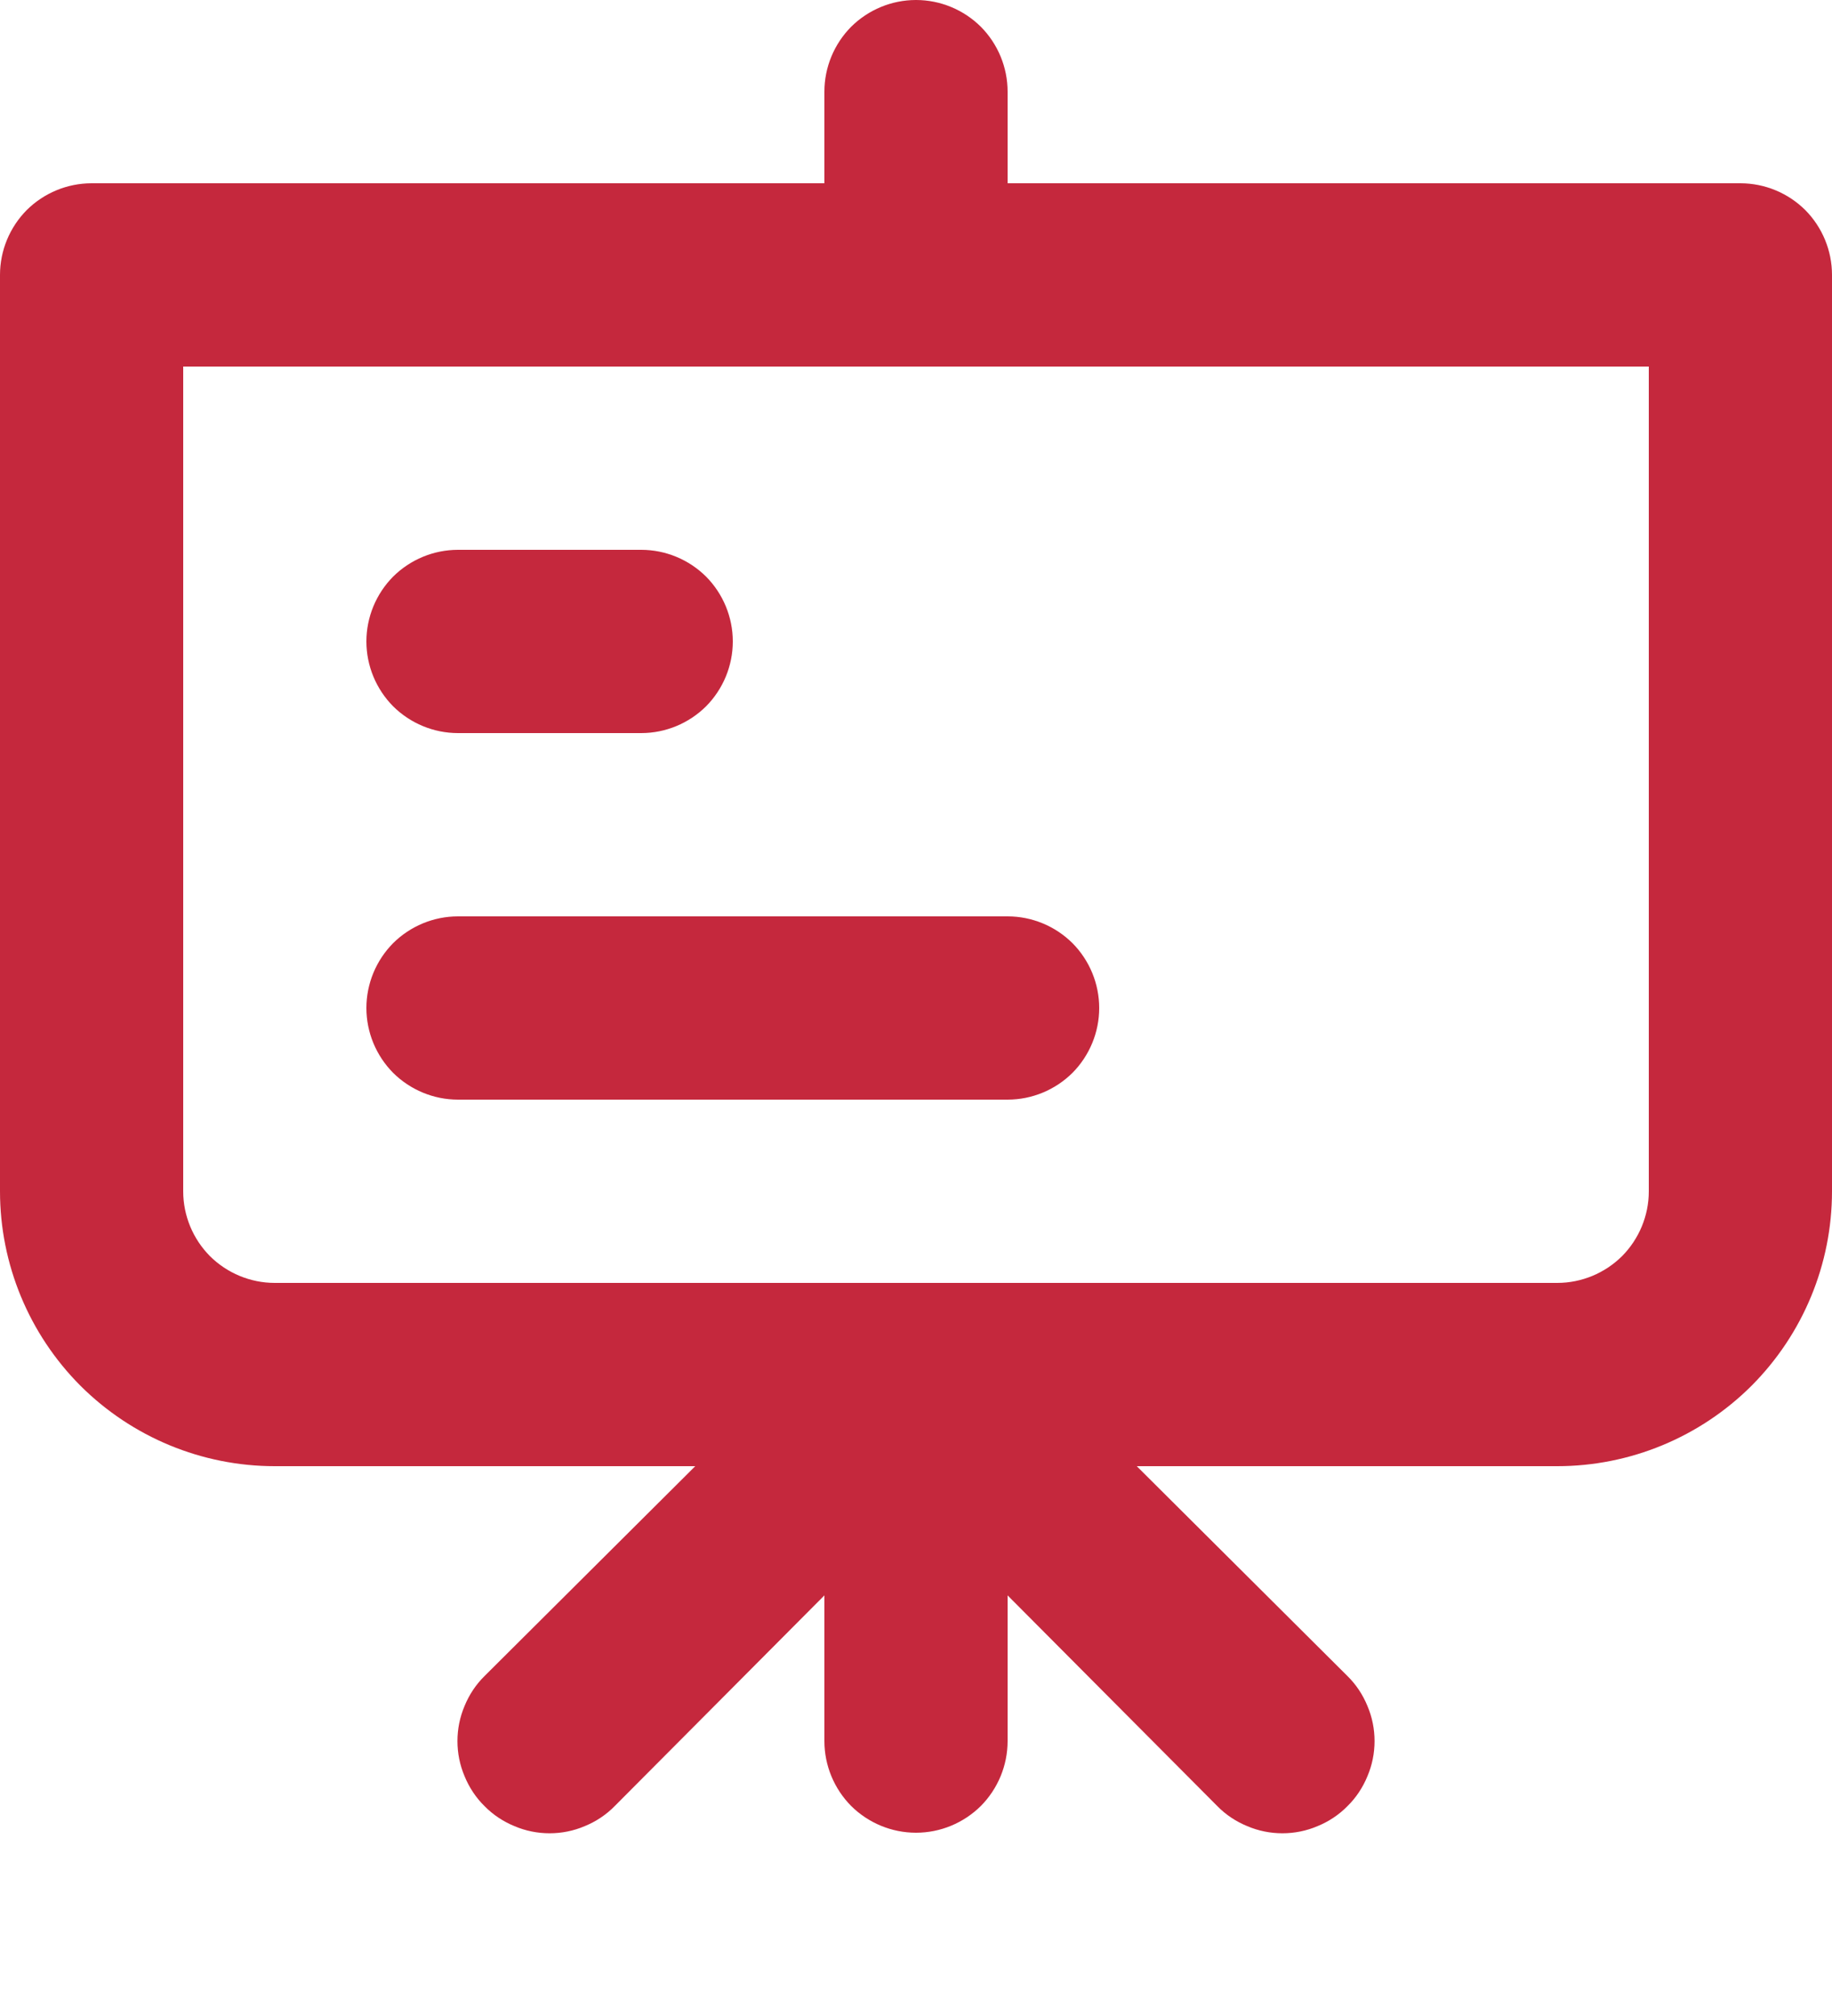 <svg width="10" height="11" viewBox="0 0 10 11" fill="none" xmlns="http://www.w3.org/2000/svg">
<path d="M2.5 4H3.5C3.633 4 3.76 3.947 3.854 3.854C3.947 3.76 4 3.633 4 3.5C4 3.367 3.947 3.24 3.854 3.146C3.76 3.053 3.633 3 3.5 3H2.5C2.367 3 2.24 3.053 2.146 3.146C2.053 3.24 2 3.367 2 3.5C2 3.633 2.053 3.76 2.146 3.854C2.24 3.947 2.367 4 2.5 4ZM9.5 1H5.5V0.5C5.5 0.367 5.447 0.24 5.354 0.146C5.26 0.053 5.133 0 5 0C4.867 0 4.74 0.053 4.646 0.146C4.553 0.24 4.5 0.367 4.5 0.5V1H0.5C0.367 1 0.24 1.053 0.146 1.146C0.053 1.24 0 1.367 0 1.5V6.5C0 6.898 0.158 7.279 0.439 7.561C0.721 7.842 1.102 8 1.5 8H3.795L2.645 9.145C2.598 9.191 2.561 9.247 2.536 9.308C2.51 9.369 2.497 9.434 2.497 9.5C2.497 9.566 2.51 9.631 2.536 9.692C2.561 9.753 2.598 9.809 2.645 9.855C2.691 9.902 2.747 9.939 2.808 9.964C2.869 9.99 2.934 10.003 3 10.003C3.066 10.003 3.131 9.99 3.192 9.964C3.253 9.939 3.309 9.902 3.355 9.855L4.5 8.705V9.5C4.5 9.633 4.553 9.76 4.646 9.854C4.74 9.947 4.867 10 5 10C5.133 10 5.26 9.947 5.354 9.854C5.447 9.76 5.5 9.633 5.5 9.5V8.705L6.645 9.855C6.691 9.902 6.747 9.939 6.808 9.964C6.869 9.99 6.934 10.003 7 10.003C7.066 10.003 7.131 9.99 7.192 9.964C7.253 9.939 7.309 9.902 7.355 9.855C7.402 9.809 7.439 9.753 7.464 9.692C7.49 9.631 7.503 9.566 7.503 9.5C7.503 9.434 7.49 9.369 7.464 9.308C7.439 9.247 7.402 9.191 7.355 9.145L6.205 8H8.5C8.898 8 9.279 7.842 9.561 7.561C9.842 7.279 10 6.898 10 6.5V1.5C10 1.367 9.947 1.24 9.854 1.146C9.76 1.053 9.633 1 9.5 1ZM9 6.5C9 6.633 8.947 6.76 8.854 6.854C8.76 6.947 8.633 7 8.5 7H1.5C1.367 7 1.24 6.947 1.146 6.854C1.053 6.76 1 6.633 1 6.5V2H9V6.5ZM2.5 6H5.5C5.633 6 5.76 5.947 5.854 5.854C5.947 5.76 6 5.633 6 5.5C6 5.367 5.947 5.24 5.854 5.146C5.76 5.053 5.633 5 5.5 5H2.5C2.367 5 2.24 5.053 2.146 5.146C2.053 5.24 2 5.367 2 5.5C2 5.633 2.053 5.76 2.146 5.854C2.24 5.947 2.367 6 2.5 6Z" fill="#C5283D"/>
</svg>
